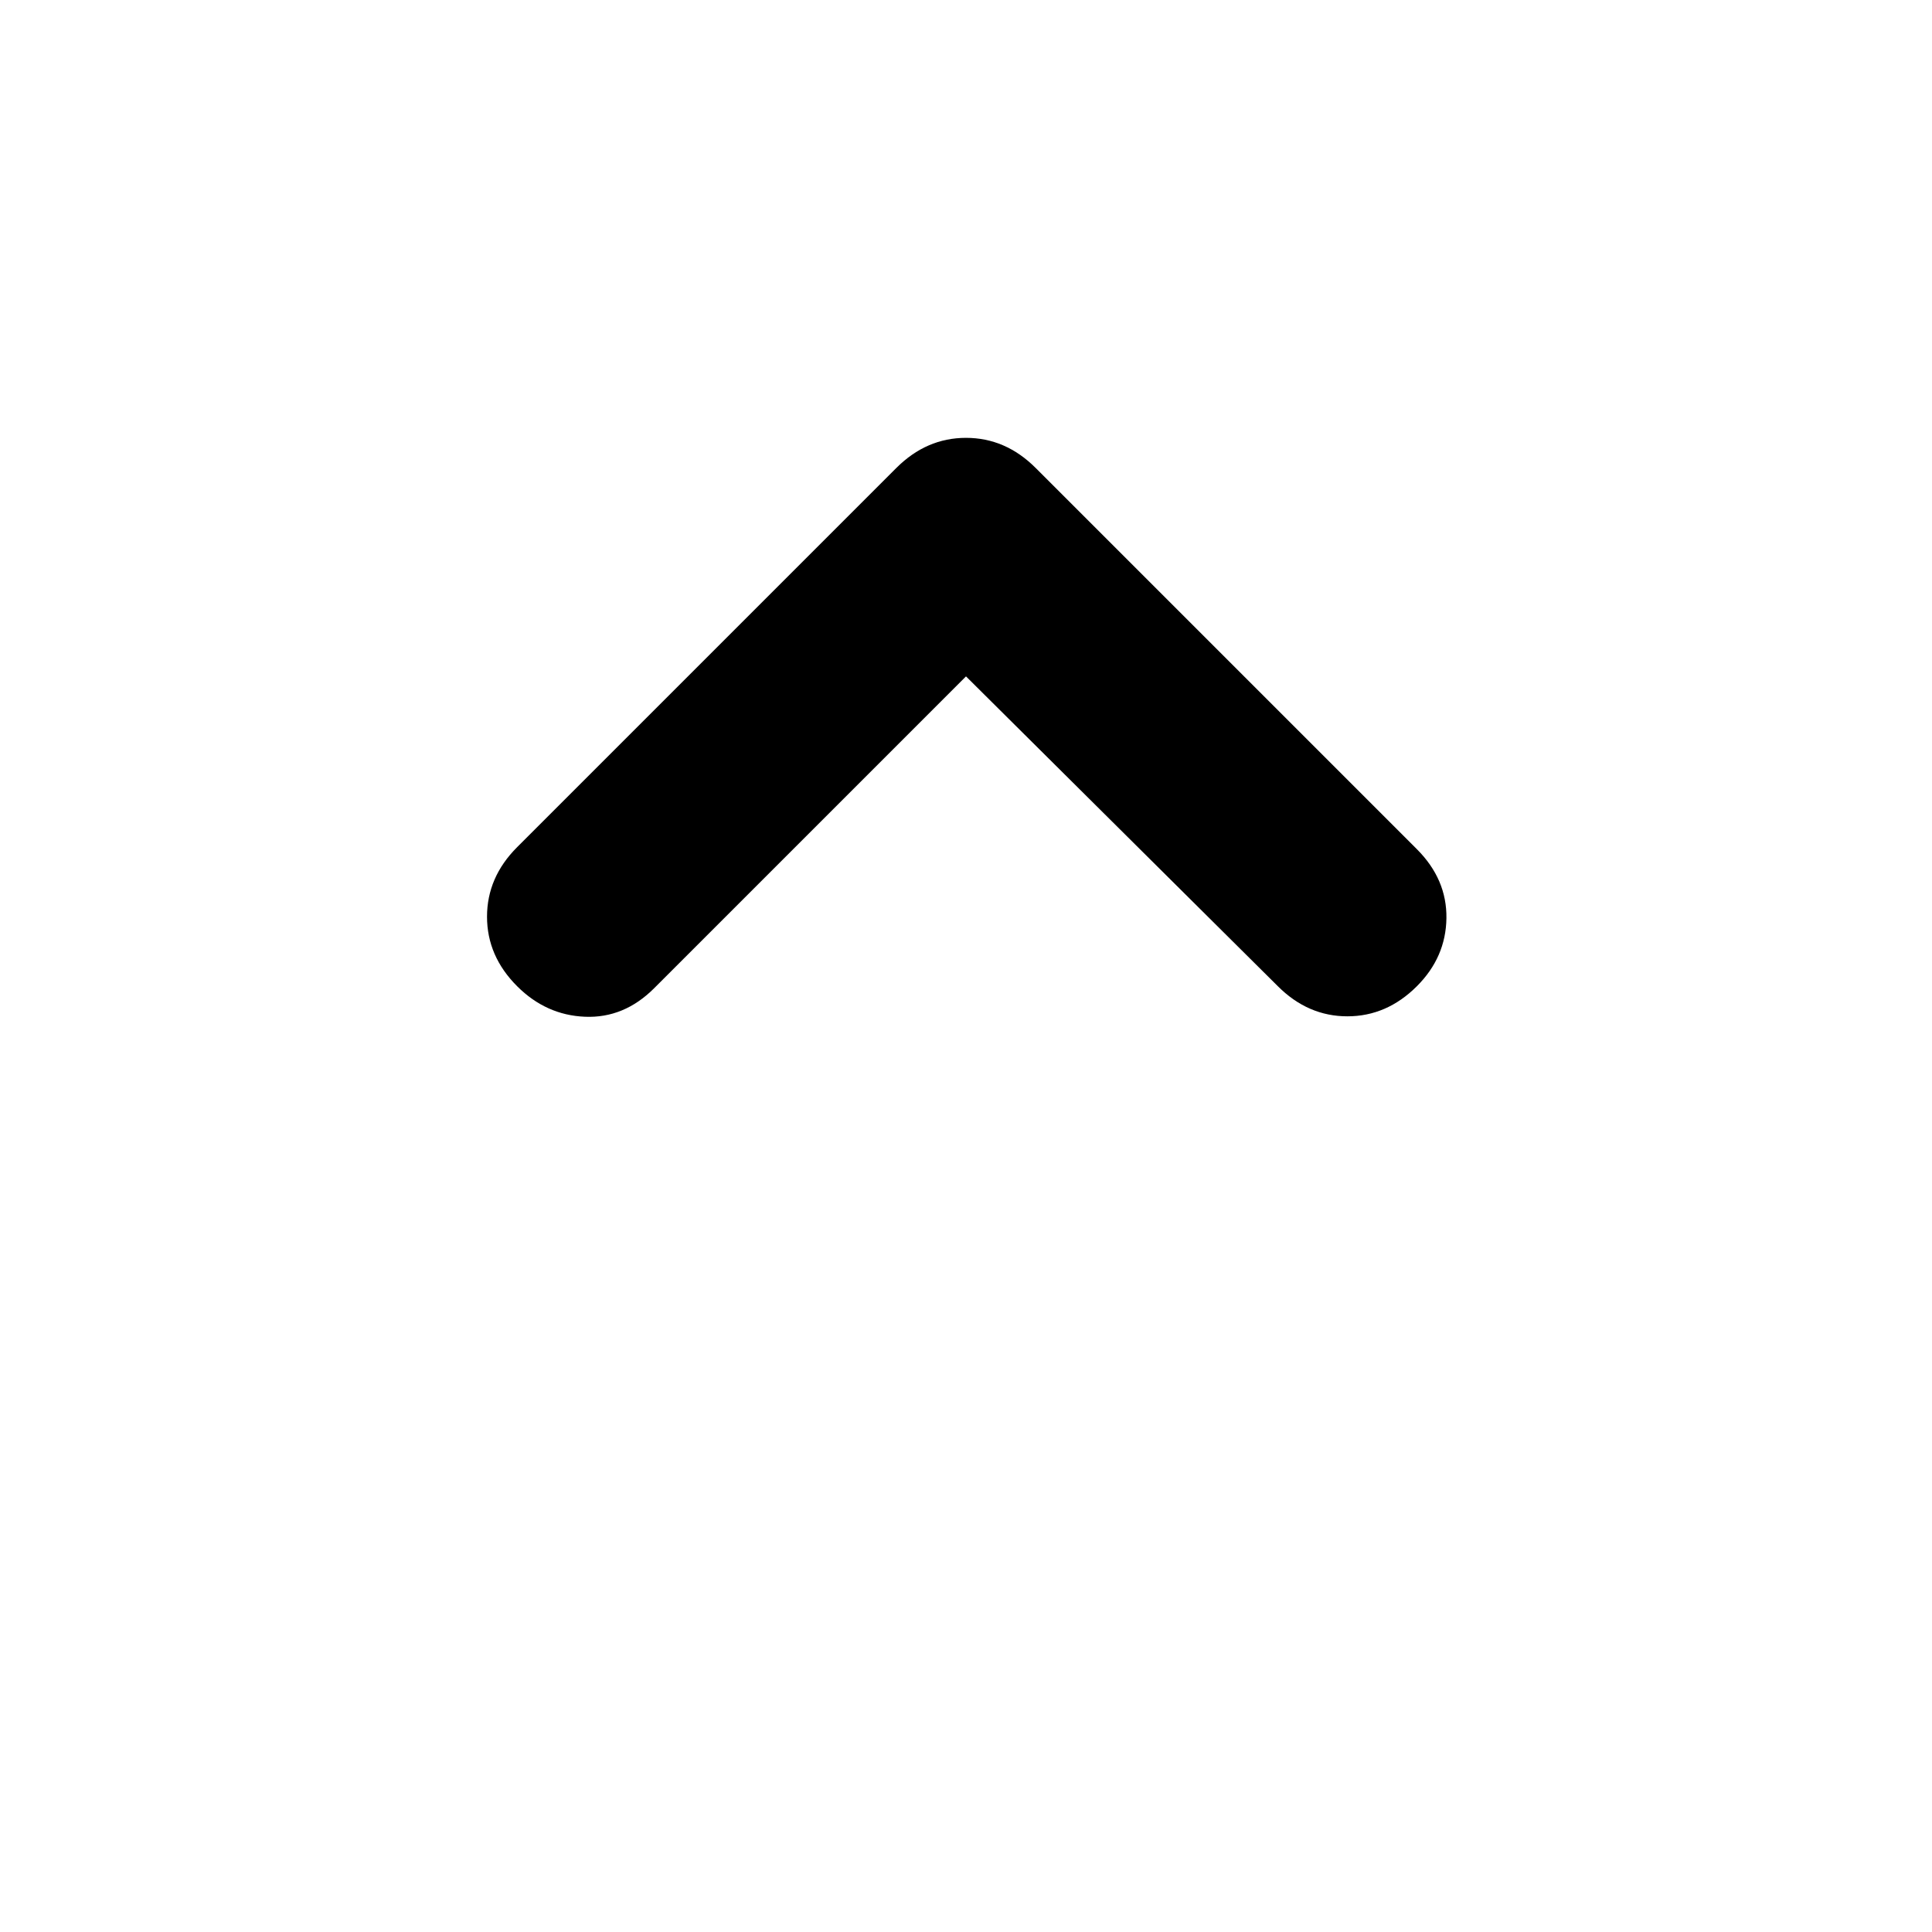 <svg xmlns="http://www.w3.org/2000/svg" height="20" viewBox="0 -960 960 960" width="20"><path d="M480-623.912 325.044-468.956q-14.957 14.957-34.327 14.174-19.369-.783-33.761-15.174-14.957-14.957-14.957-34.544 0-19.587 14.957-34.544l188.435-188.435q14.957-14.956 34.609-14.956t34.609 14.956l189.435 189.435q14.957 14.957 14.674 34.327-.283 19.369-14.674 33.761-14.957 14.957-34.544 14.957-19.587 0-34.544-14.957L480-623.912Z"/></svg>